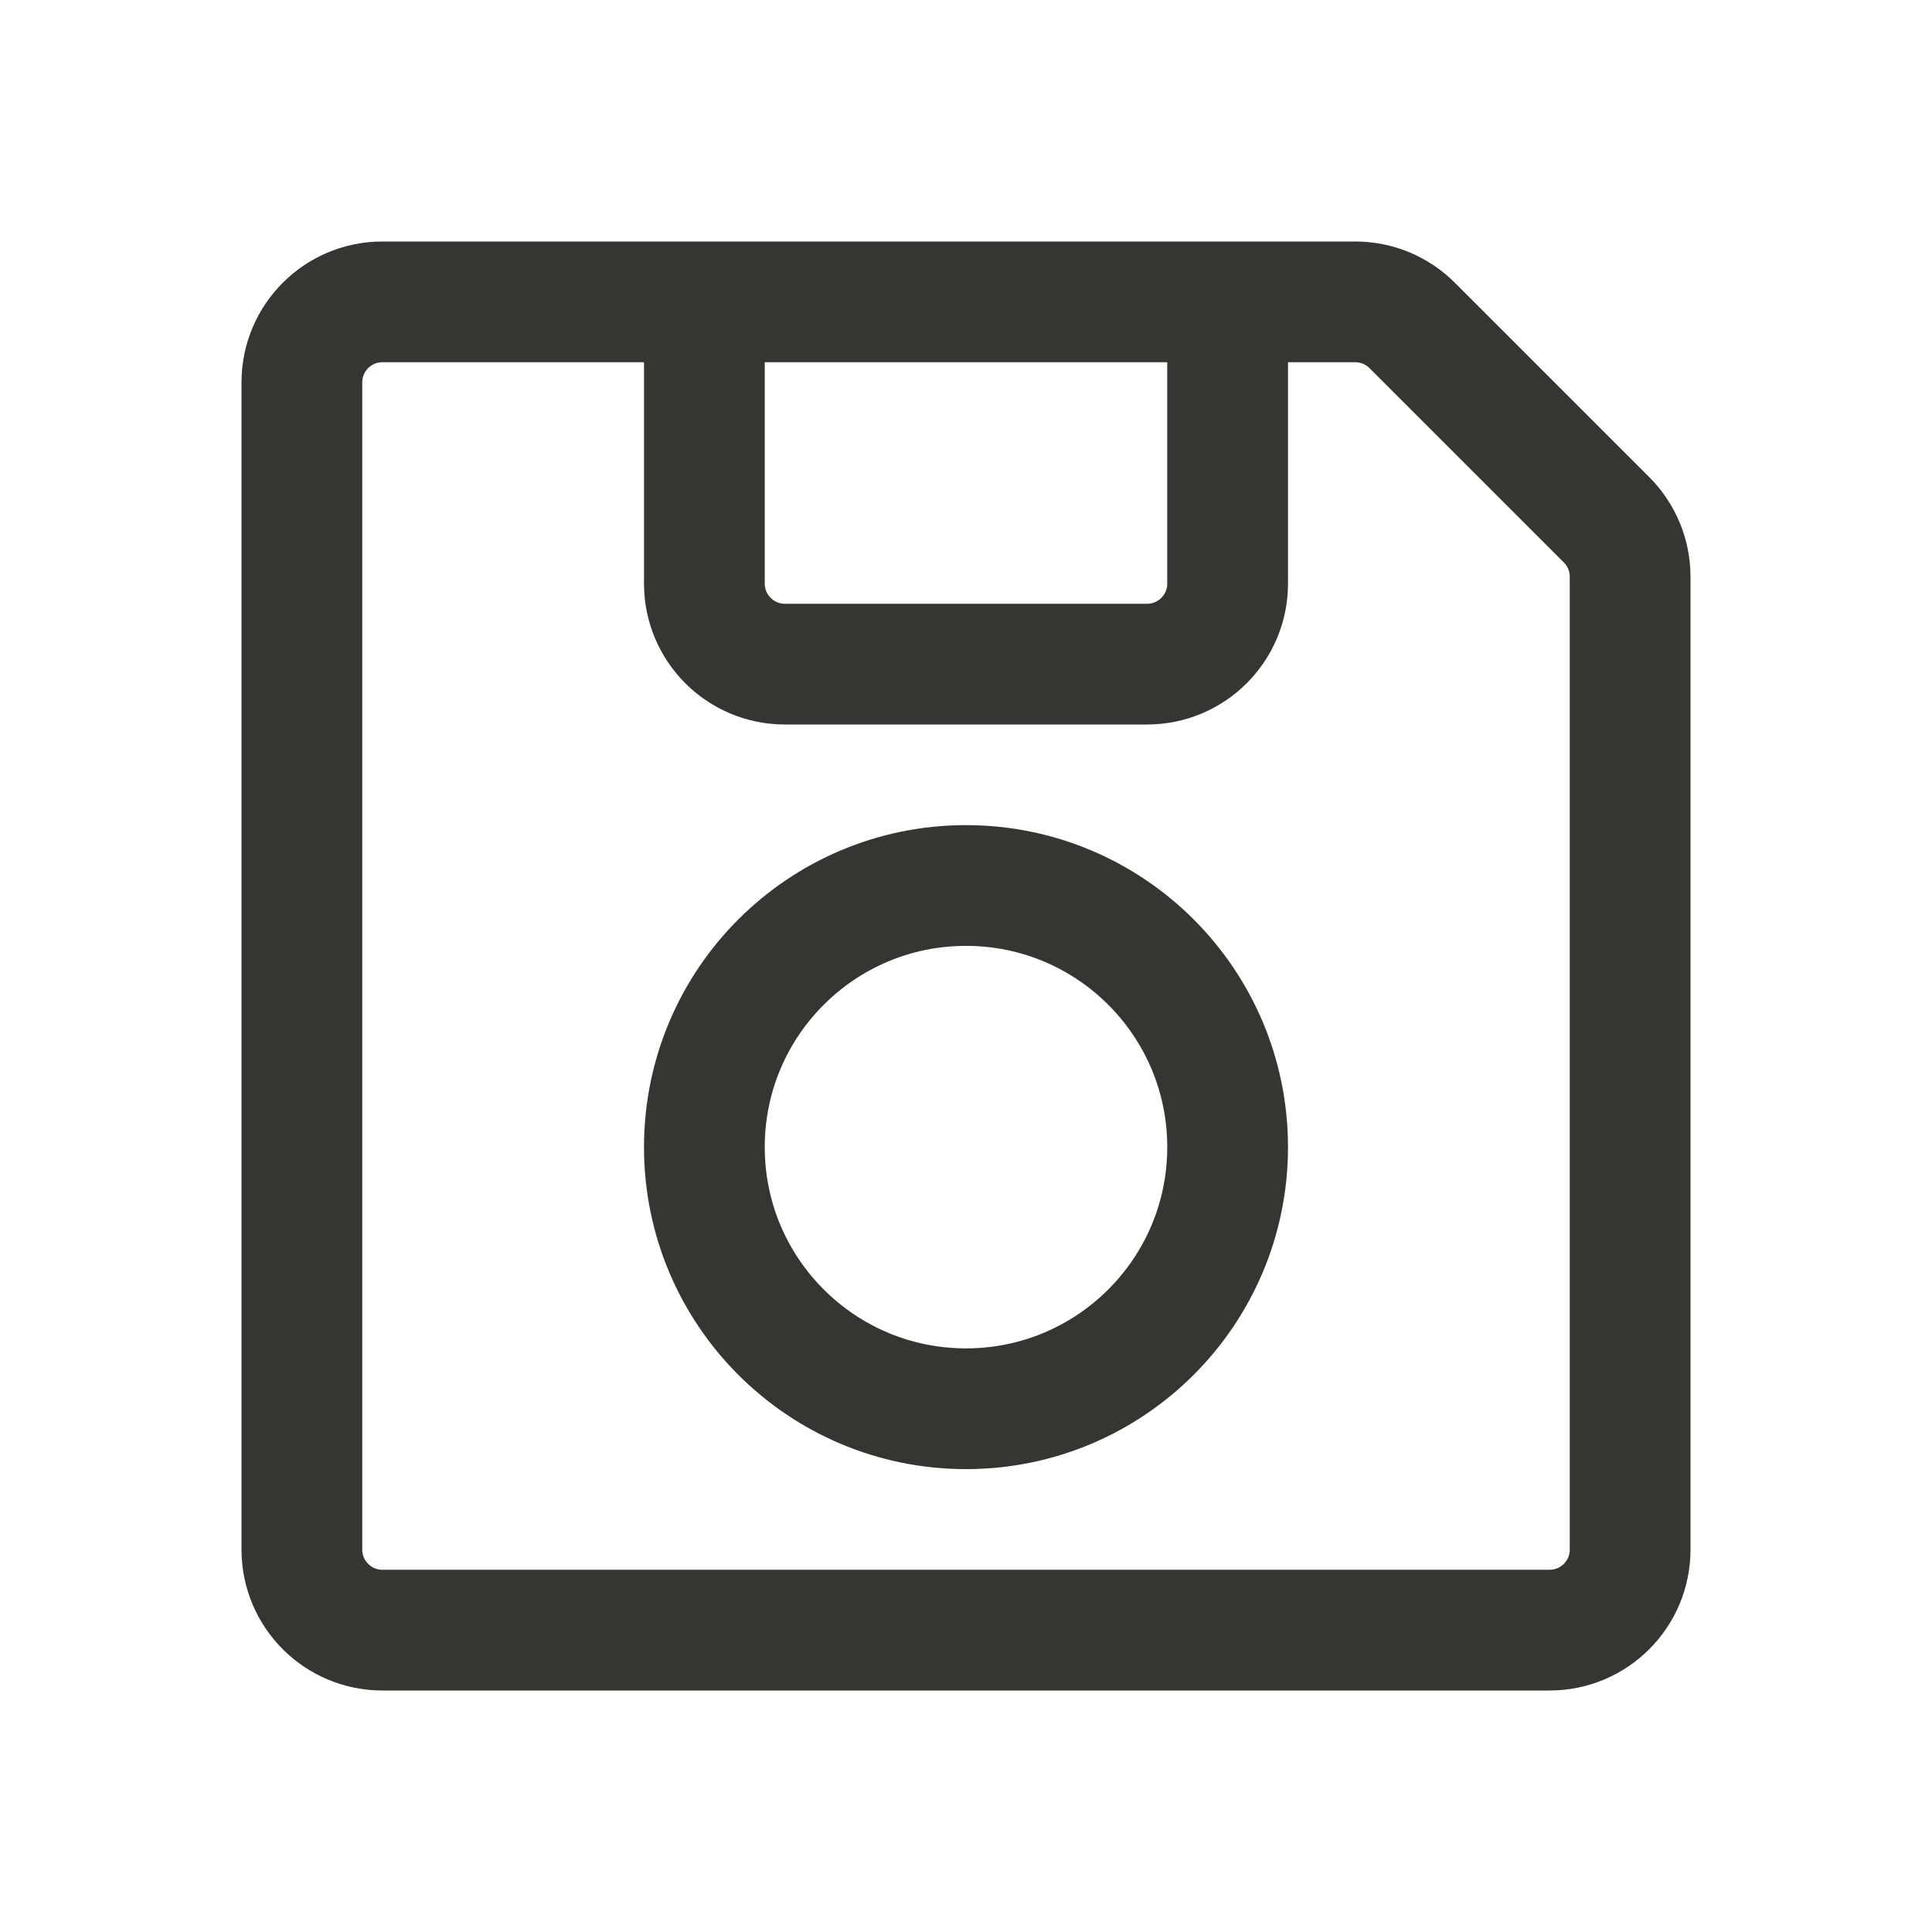 <svg width="24" height="24" viewBox="0 0 24 24" fill="none" xmlns="http://www.w3.org/2000/svg">
<path d="M8.75 4V7.25C8.75 7.802 9.198 8.25 9.75 8.25H14.25C14.802 8.25 15.25 7.802 15.25 7.25V4M20.25 7.164V19.25C20.25 19.802 19.802 20.25 19.25 20.25H4.75C4.198 20.25 3.75 19.802 3.75 19.25V4.75C3.75 4.198 4.198 3.75 4.75 3.75H16.836C17.101 3.75 17.355 3.855 17.543 4.043L19.957 6.457C20.145 6.645 20.25 6.899 20.25 7.164ZM15.25 14.25C15.25 16.045 13.795 17.5 12 17.5C10.205 17.5 8.75 16.045 8.75 14.25C8.75 12.455 10.205 11 12 11C13.795 11 15.25 12.455 15.25 14.25Z" stroke="#353531" stroke-width="1.5" stroke-linecap="round" stroke-linejoin="round"/>
</svg>
